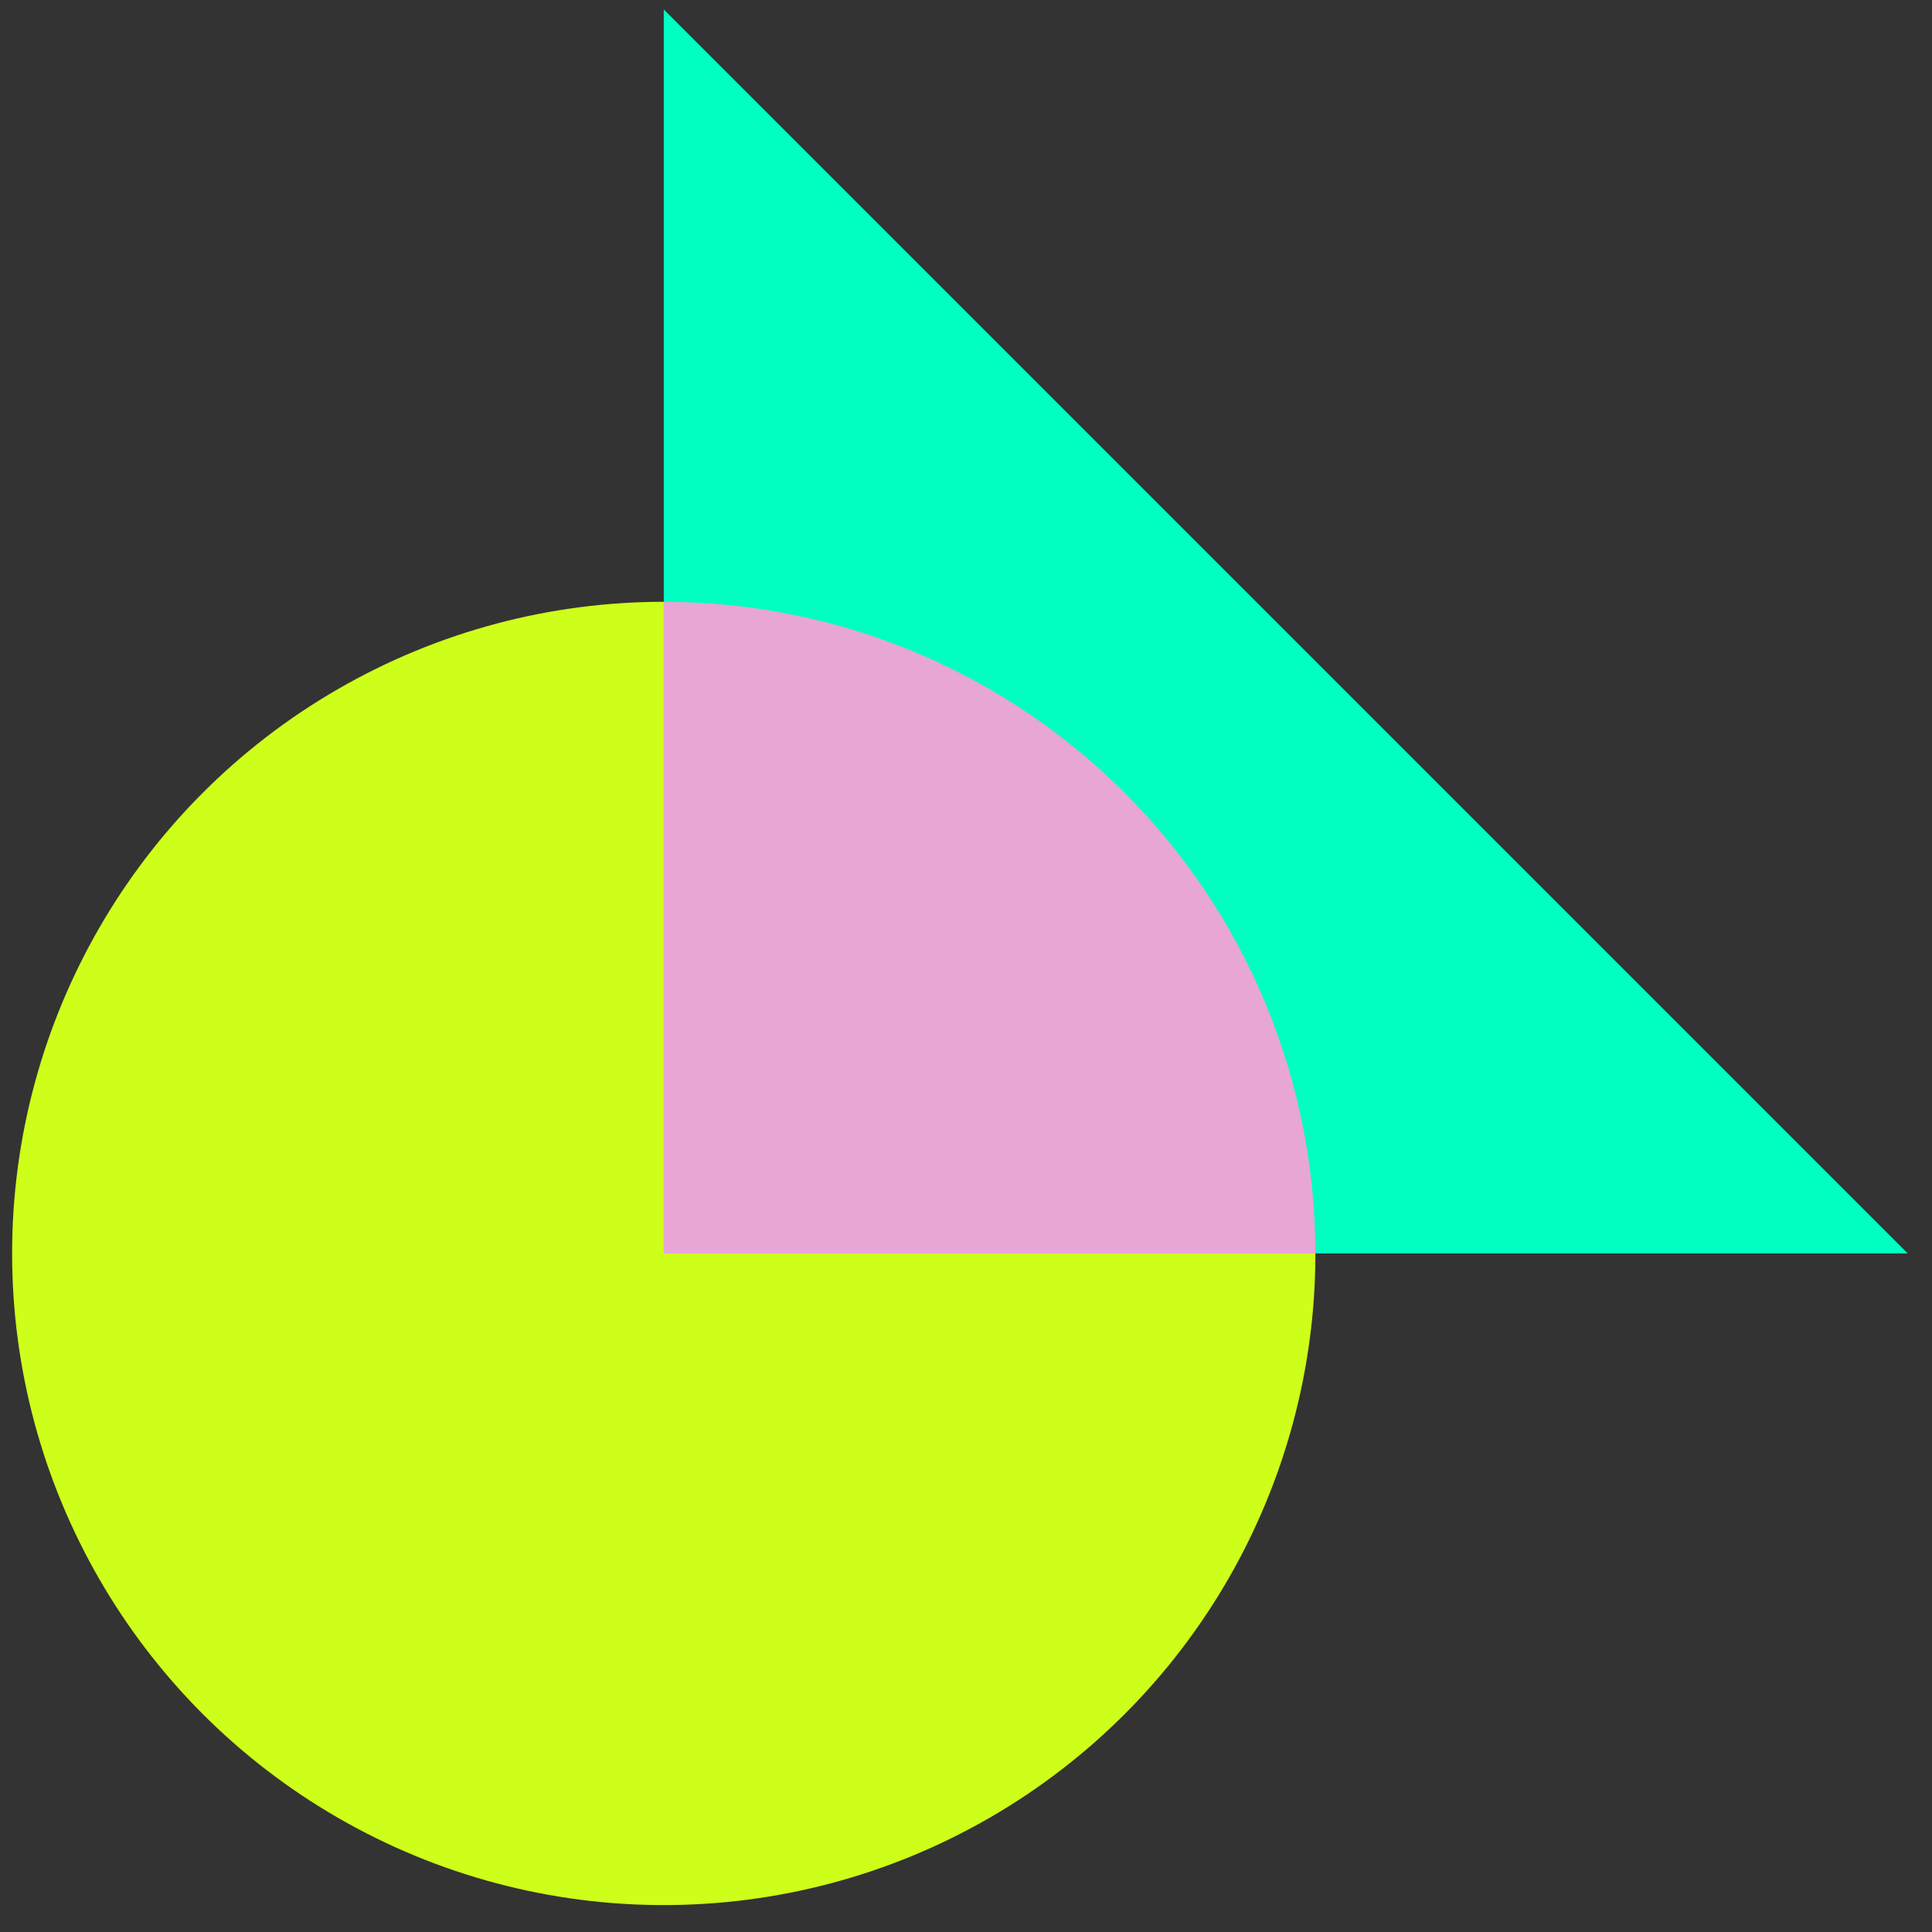 <svg width="41" height="41" viewBox="0 0 41 41" fill="none" xmlns="http://www.w3.org/2000/svg">
<rect x="0" y="0" width="41" height="41" fill="#333333" stroke="none"/>
<circle cx="14.086" cy="26.6" r="13.829" fill="#CEFF1A"/>
<path d="M14.086 0.2L40.486 26.6H14.086V0.2Z" fill="#00FFC2"/>
<path d="M14.085 12.772C15.902 12.772 17.7 13.129 19.378 13.824C21.055 14.519 22.58 15.538 23.864 16.822C25.148 18.106 26.166 19.63 26.861 21.308C27.556 22.986 27.914 24.784 27.914 26.6L14.085 26.6L14.085 12.772Z" fill="#E7A6D5"/>
</svg>

